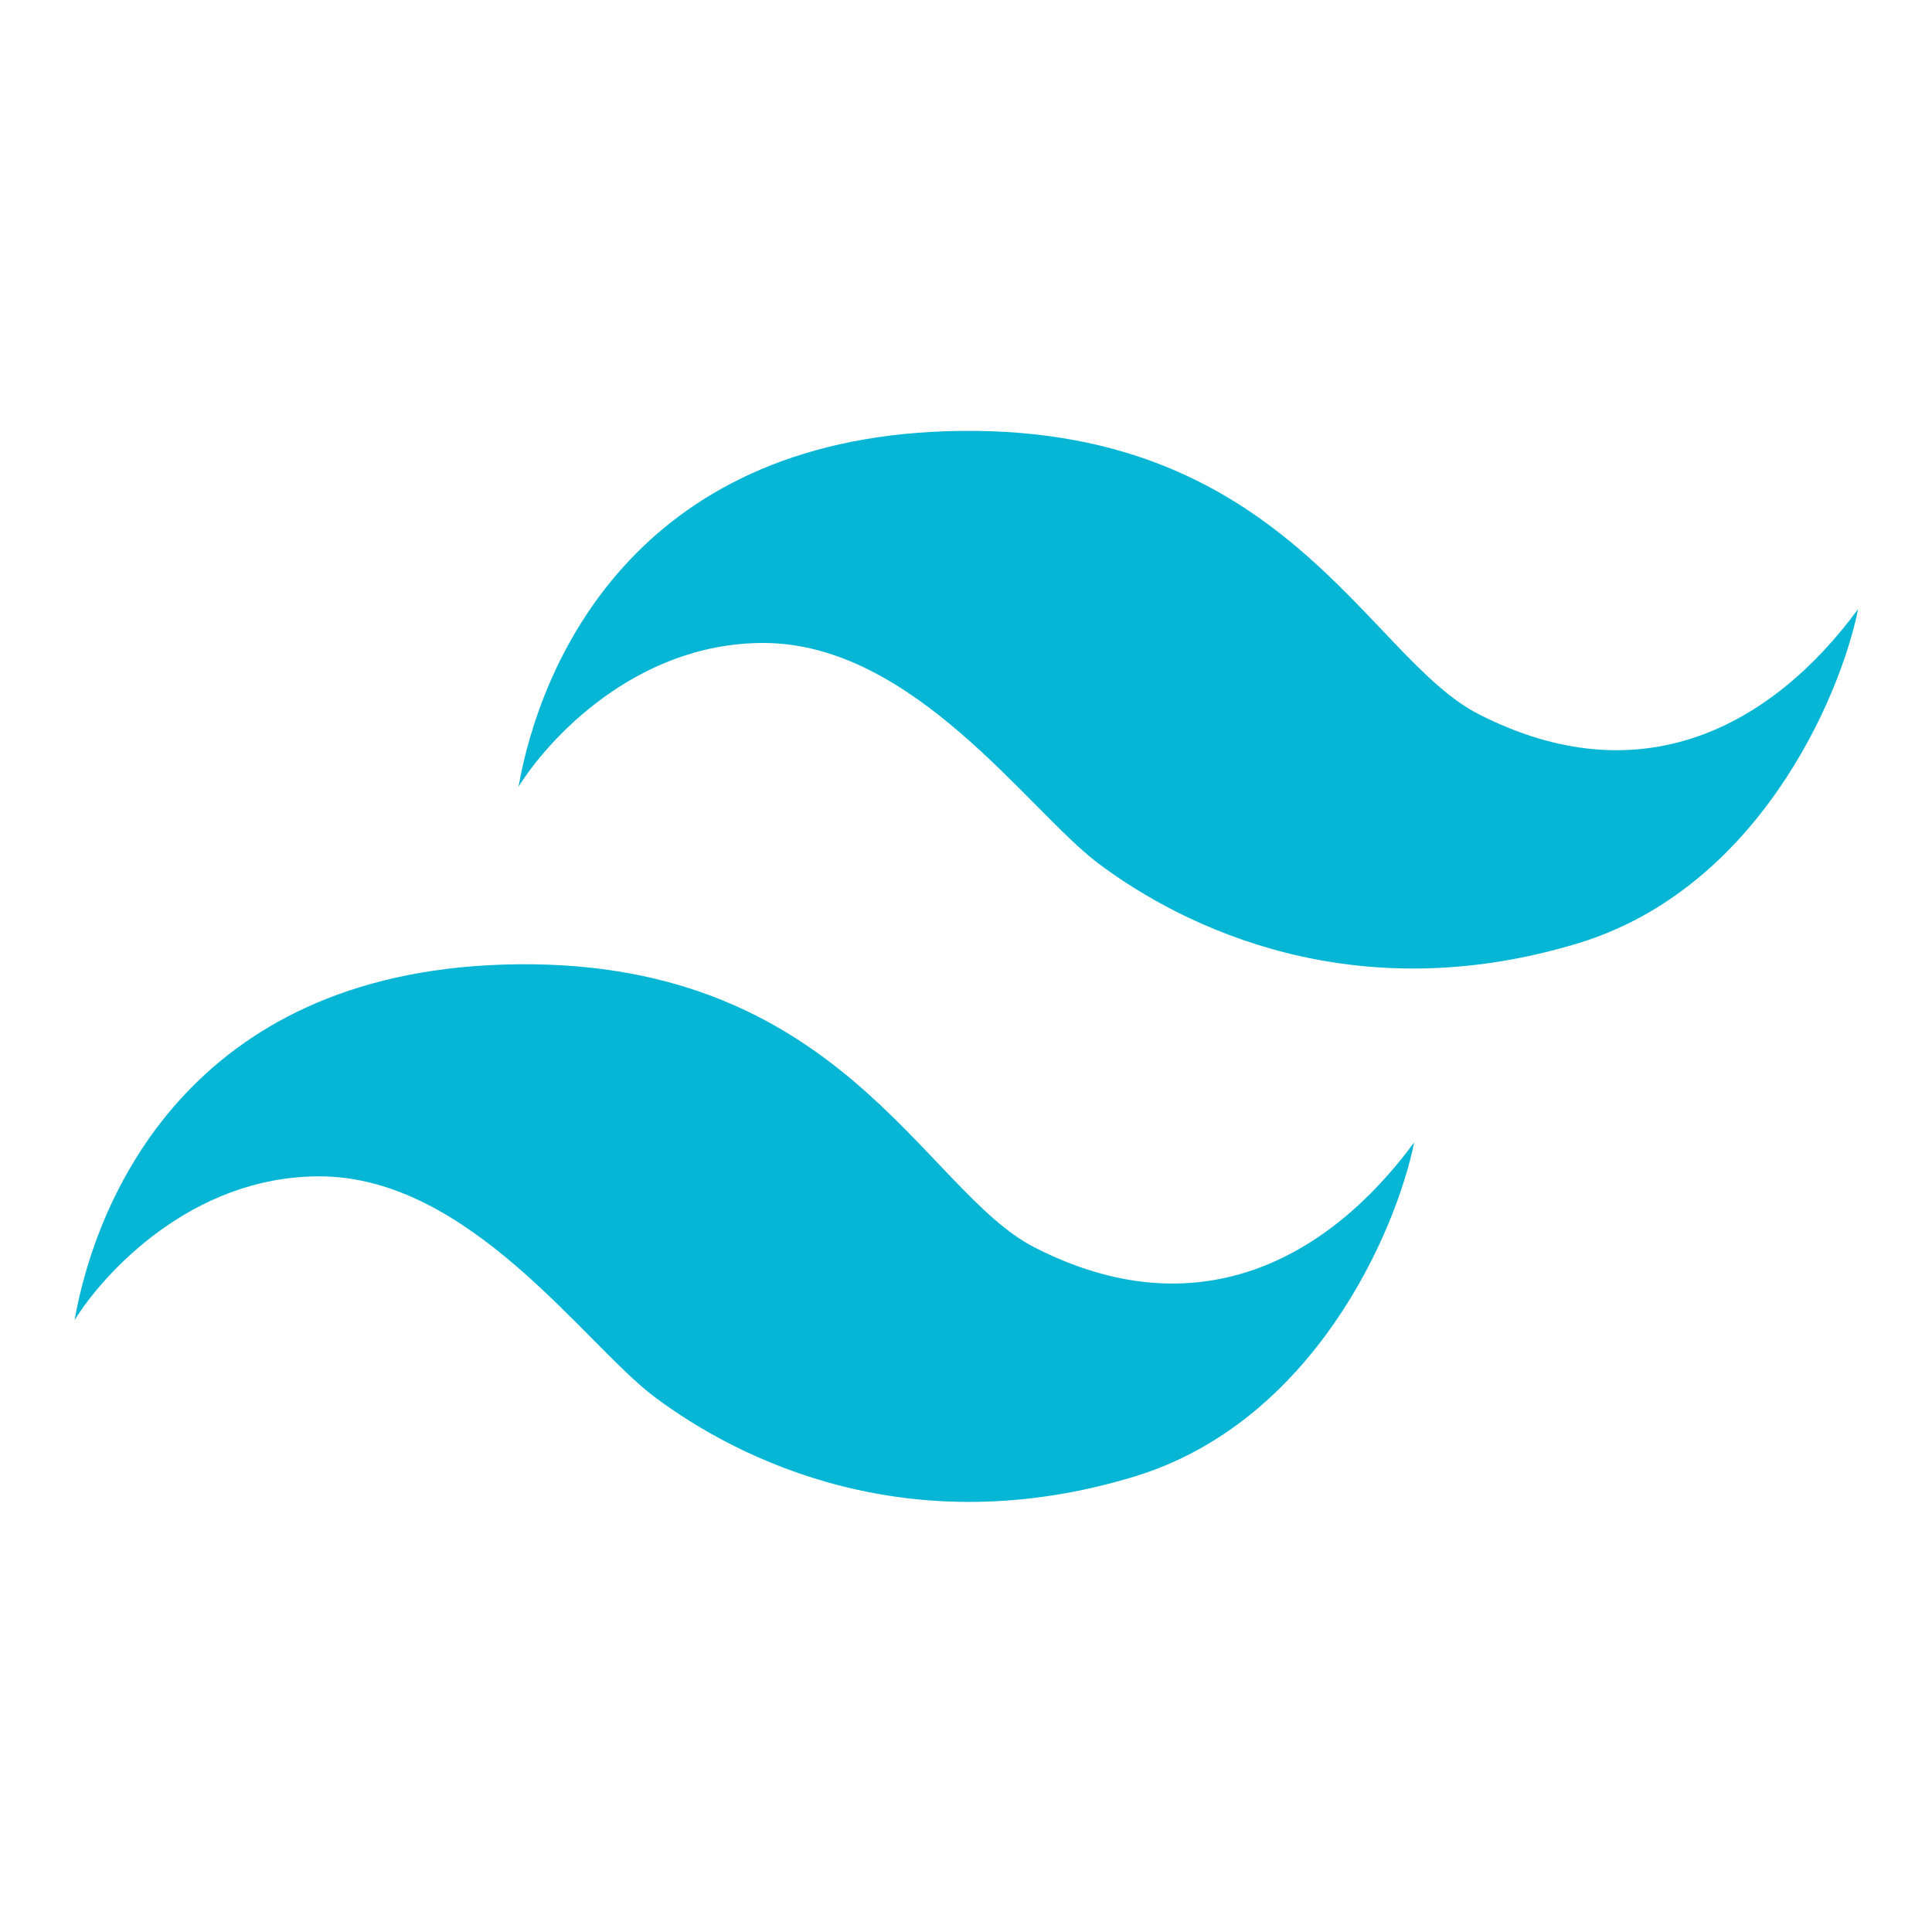 <?xml version="1.0" encoding="UTF-8" standalone="no"?>
<svg
   width="43"
   height="43"
   viewBox="0 0 43 43"
   fill="none"
   version="1.1"
   id="svg6"
   sodipodi:docname="tailwind-logo.svg"
   inkscape:version="1.1 (c68e22c387, 2021-05-23)"
   xmlns:inkscape="http://www.inkscape.org/namespaces/inkscape"
   xmlns:sodipodi="http://sodipodi.sourceforge.net/DTD/sodipodi-0.dtd"
   xmlns="http://www.w3.org/2000/svg"
   xmlns:svg="http://www.w3.org/2000/svg">
  <defs
     id="defs10" />
  <sodipodi:namedview
     id="namedview8"
     pagecolor="#ffffff"
     bordercolor="#999999"
     borderopacity="1"
     inkscape:pageshadow="0"
     inkscape:pageopacity="0"
     inkscape:pagecheckerboard="0"
     showgrid="false"
     inkscape:zoom="5.488"
     inkscape:cx="27.150146"
     inkscape:cy="29.701166"
     inkscape:window-width="1920"
     inkscape:window-height="974"
     inkscape:window-x="-11"
     inkscape:window-y="-11"
     inkscape:window-maximized="1"
     inkscape:current-layer="svg6" />
  <g
     id="g834"
     transform="matrix(1.136,0,0,1.136,-2.556,-1.181)">
    <path
       d="m 20.803,9.488 c -6.148,0.195 -7.975,4.587 -8.394,6.966 0.546,-0.882 2.265,-2.817 4.796,-2.817 2.95,0 5.196,3.293 6.566,4.321 1.665,1.249 5.01,2.897 9.402,1.561 3.502,-1.066 5.126,-4.784 5.482,-6.547 -1.694,2.303 -4.263,3.686 -7.442,2.056 C 29.025,13.904 27.389,9.279 20.803,9.488 Z"
       fill="#07b6d5"
       id="path2"
       style="stroke-width:0.038" />
    <path
       d="m 12.105,19.938 c -6.148,0.195 -7.975,4.587 -8.394,6.966 0.546,-0.882 2.265,-2.817 4.796,-2.817 2.95,0 5.196,3.293 6.566,4.321 1.665,1.249 5.01,2.897 9.402,1.561 3.502,-1.066 5.126,-4.784 5.482,-6.548 -1.694,2.303 -4.263,3.686 -7.442,2.056 -2.189,-1.123 -3.826,-5.748 -10.411,-5.539 z"
       fill="#07b6d5"
       id="path4"
       style="stroke-width:0.038" />
  </g>
</svg>
